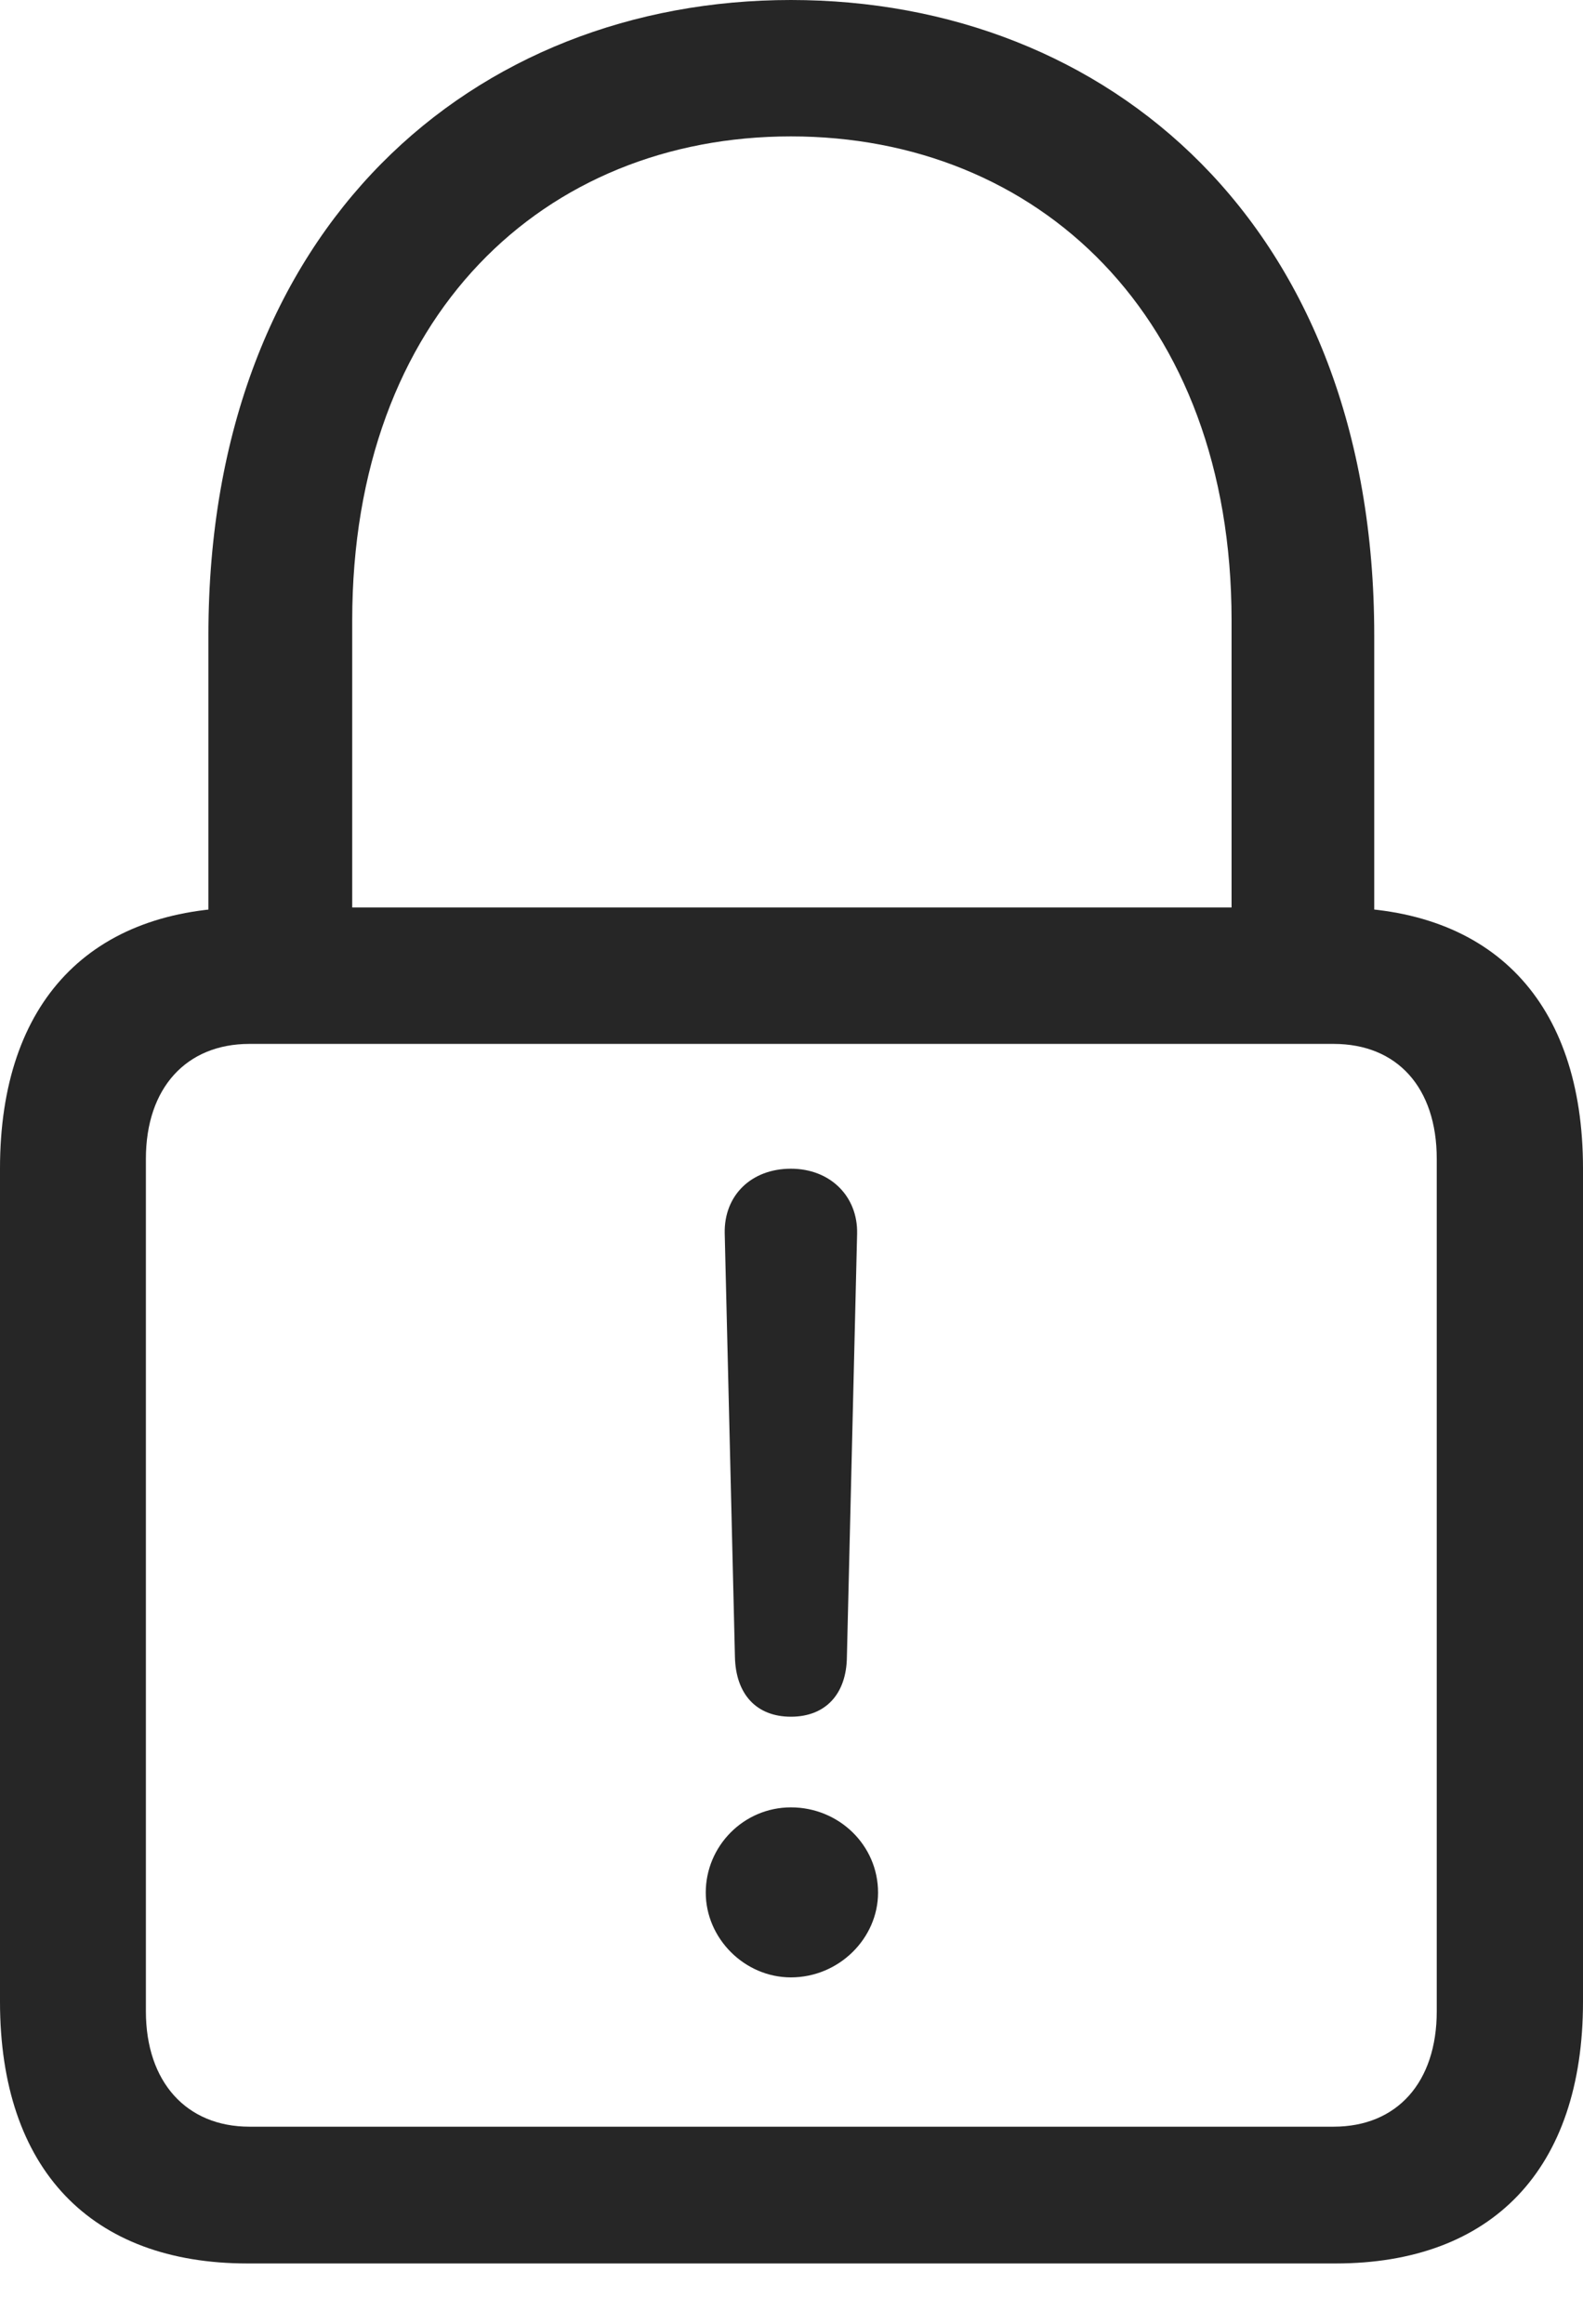 <?xml version="1.0" encoding="UTF-8"?>
<!--Generator: Apple Native CoreSVG 232.5-->
<!DOCTYPE svg
PUBLIC "-//W3C//DTD SVG 1.1//EN"
       "http://www.w3.org/Graphics/SVG/1.1/DTD/svg11.dtd">
<svg version="1.1" xmlns="http://www.w3.org/2000/svg" xmlns:xlink="http://www.w3.org/1999/xlink" width="66.287" height="97.262">
 <g>
  <rect height="97.262" opacity="0" width="66.287" x="0" y="0"/>
  <path d="M10.366 94.723L55.921 94.723C62.478 94.723 66.287 90.786 66.287 83.768L66.287 48.899C66.287 41.899 62.478 37.977 55.921 37.977L10.366 37.977C3.809 37.977 0 41.899 0 48.899L0 83.768C0 90.786 3.809 94.723 10.366 94.723ZM10.443 88.999C7.814 88.999 6.109 87.136 6.109 84.168L6.109 48.498C6.109 45.515 7.814 43.686 10.443 43.686L55.844 43.686C58.507 43.686 60.163 45.515 60.163 48.498L60.163 84.168C60.163 87.136 58.507 88.999 55.844 88.999ZM8.727 40.829L14.749 40.829L14.749 25.963C14.749 13.201 22.793 5.708 33.119 5.708C43.431 5.708 51.571 13.201 51.571 25.963L51.571 40.829L57.545 40.829L57.545 26.58C57.545 9.401 46.381 0 33.119 0C19.906 0 8.727 9.401 8.727 26.58Z" fill="#000000" fill-opacity="0.85"/>
  <path d="M33.119 71.842C34.574 71.842 35.445 70.889 35.463 69.343L35.891 51.629C35.925 50.065 34.766 48.909 33.119 48.909C31.454 48.909 30.314 50.031 30.347 51.61L30.775 69.343C30.809 70.889 31.664 71.842 33.119 71.842ZM33.119 82.751C35.131 82.751 36.768 81.117 36.768 79.203C36.768 77.221 35.131 75.636 33.119 75.636C31.141 75.636 29.553 77.254 29.553 79.203C29.553 81.117 31.174 82.751 33.119 82.751Z" fill="#000000" fill-opacity="0.85"/>
 </g>
</svg>
